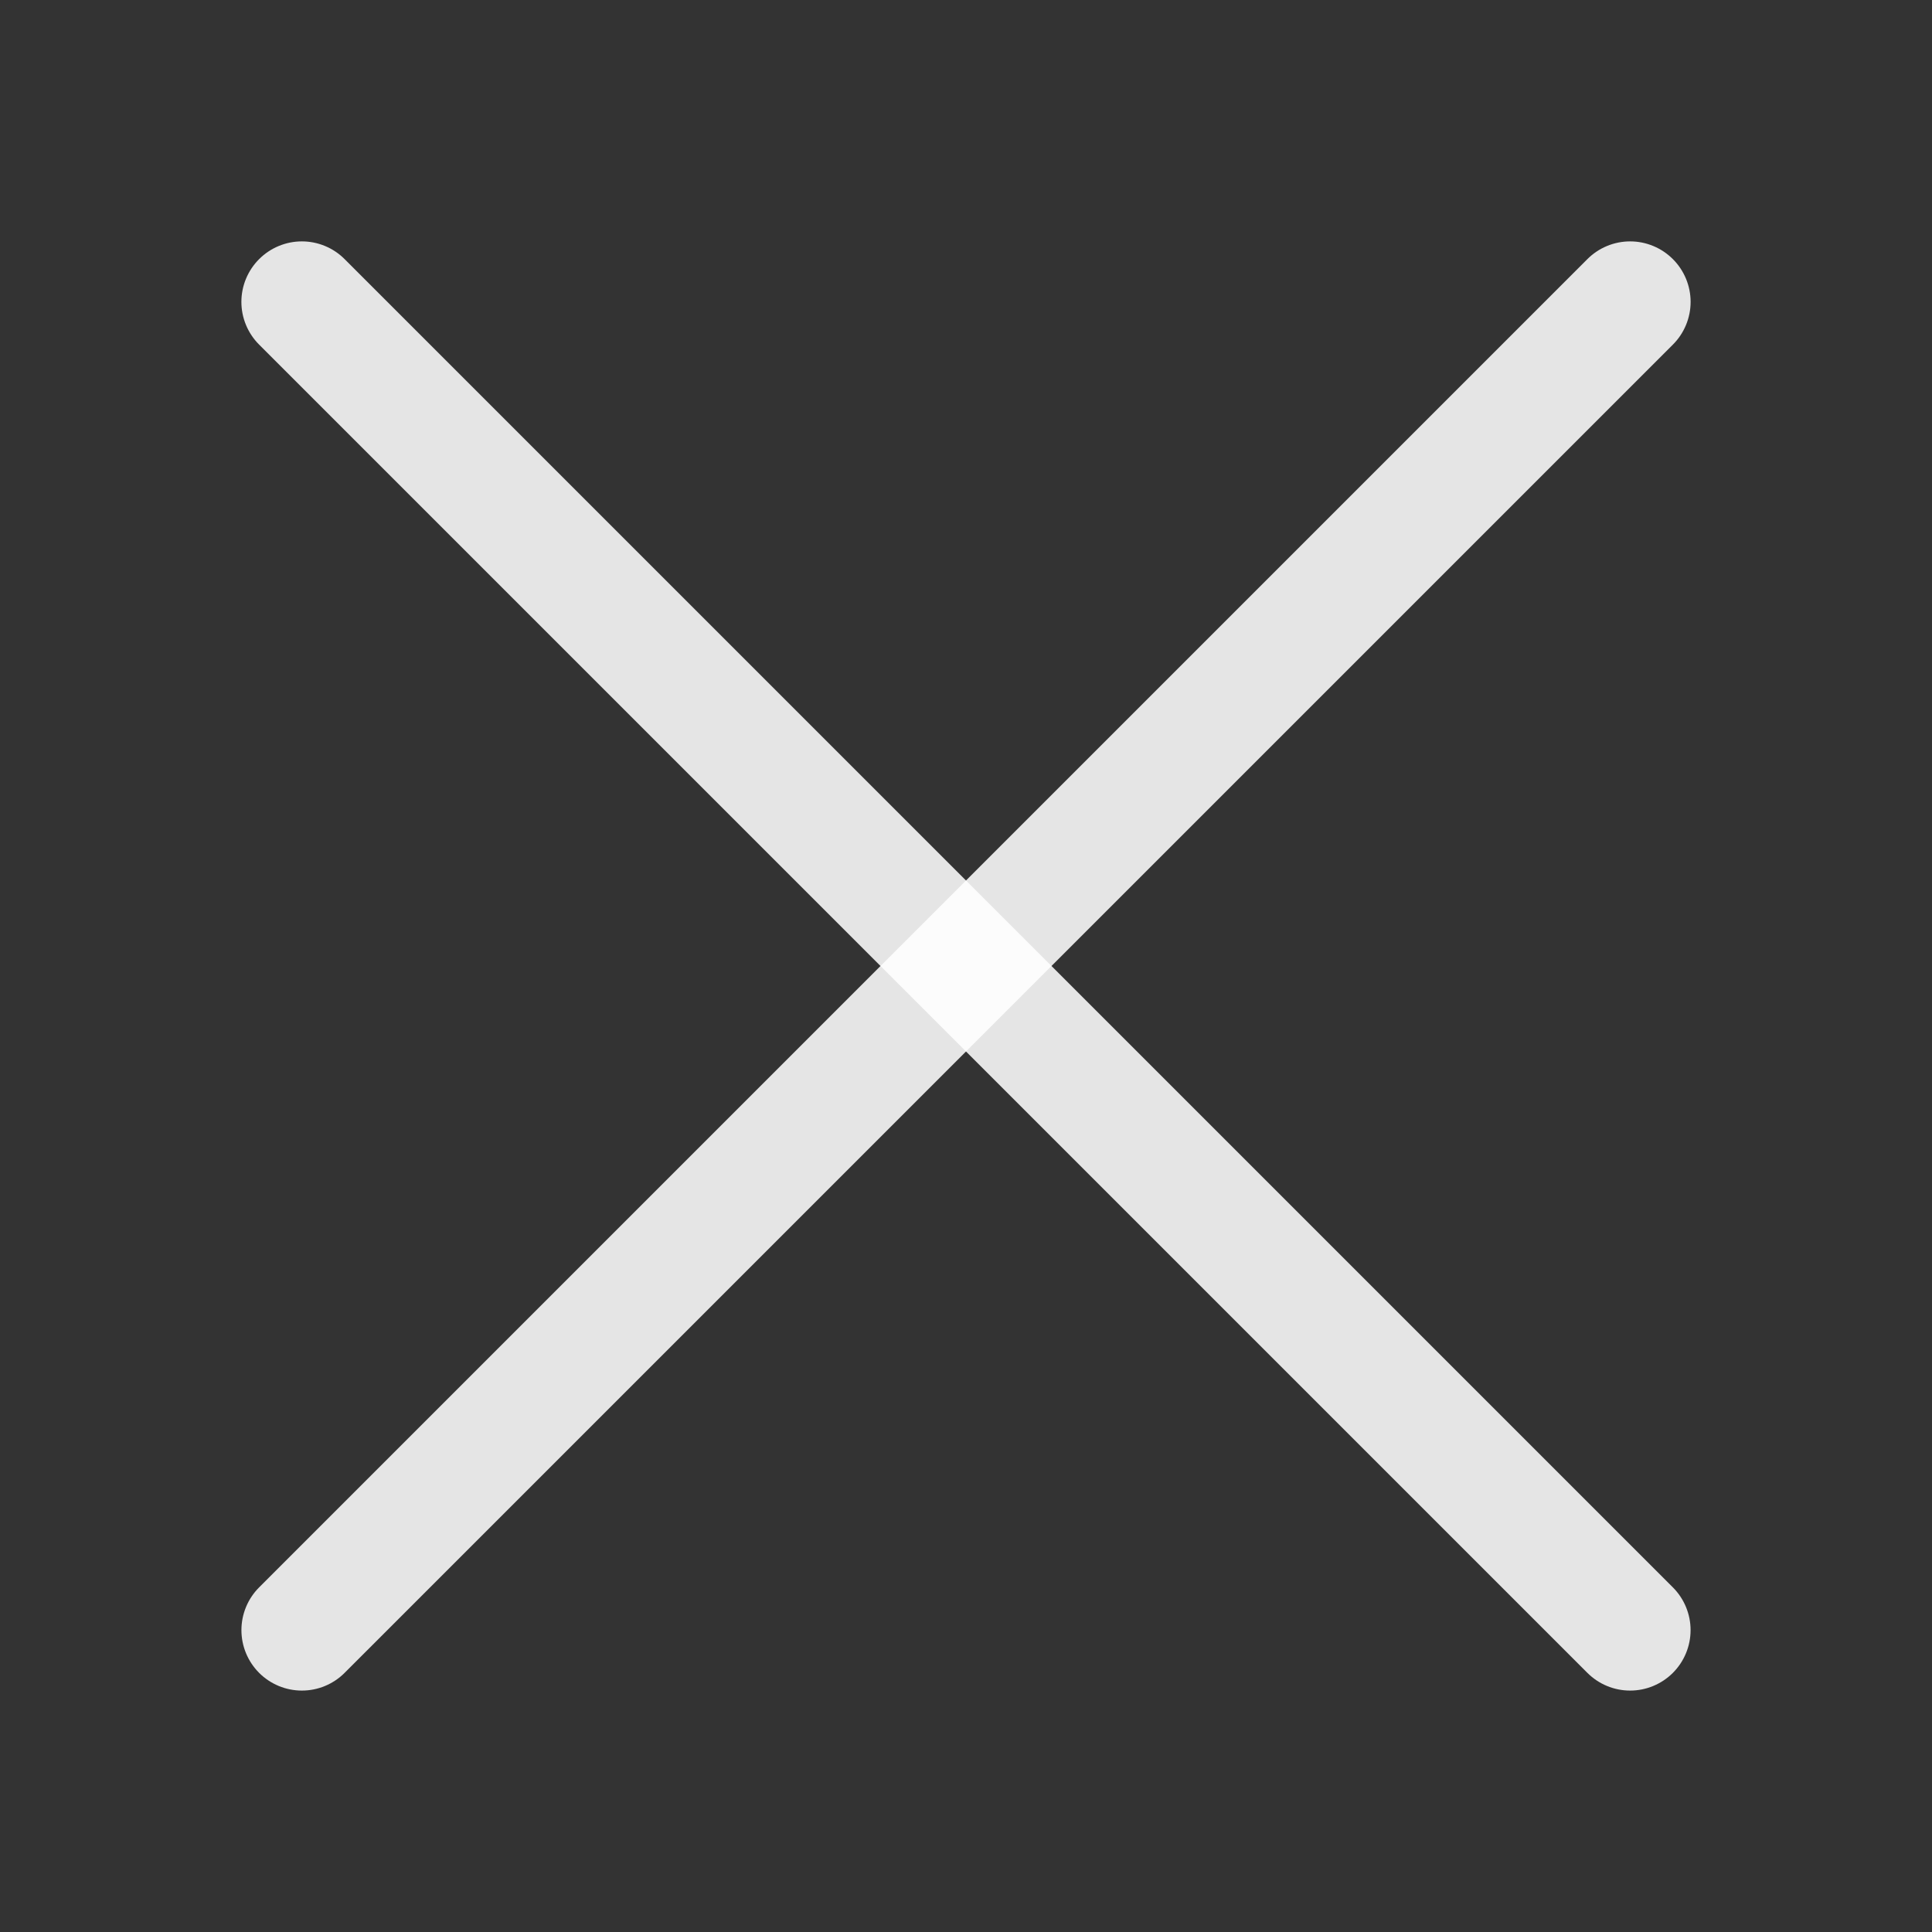 <svg width="100" height="100" viewBox="0 0 100 100" fill="none" xmlns="http://www.w3.org/2000/svg">
<rect x="0" y="0" width="100" height="100" fill="#333333" stroke="none"/>
<path fill-rule="evenodd" clip-rule="evenodd" d="M86.588 13.412C86.879 13.703 87.109 14.047 87.267 14.427C87.424 14.807 87.506 15.214 87.506 15.625C87.506 16.036 87.424 16.443 87.267 16.822C87.109 17.202 86.879 17.547 86.588 17.837L17.837 86.587C17.251 87.174 16.455 87.504 15.625 87.504C14.795 87.504 13.999 87.174 13.412 86.587C12.826 86 12.496 85.205 12.496 84.375C12.496 83.545 12.826 82.749 13.412 82.162L82.162 13.412C82.453 13.121 82.798 12.89 83.177 12.733C83.557 12.575 83.964 12.494 84.375 12.494C84.786 12.494 85.193 12.575 85.573 12.733C85.952 12.89 86.297 13.121 86.588 13.412V13.412Z" fill="white" fill-opacity="0.87"/>
<path fill-rule="evenodd" clip-rule="evenodd" d="M13.412 13.412C13.121 13.703 12.891 14.047 12.733 14.427C12.575 14.807 12.494 15.214 12.494 15.625C12.494 16.036 12.575 16.443 12.733 16.822C12.891 17.202 13.121 17.547 13.412 17.837L82.162 86.587C82.749 87.174 83.545 87.504 84.375 87.504C85.205 87.504 86.001 87.174 86.588 86.587C87.174 86 87.504 85.205 87.504 84.375C87.504 83.545 87.174 82.749 86.588 82.162L17.837 13.412C17.547 13.121 17.202 12.89 16.823 12.733C16.443 12.575 16.036 12.494 15.625 12.494C15.214 12.494 14.807 12.575 14.427 12.733C14.048 12.89 13.703 13.121 13.412 13.412V13.412Z" fill="white" fill-opacity="0.87"/>
</svg>
